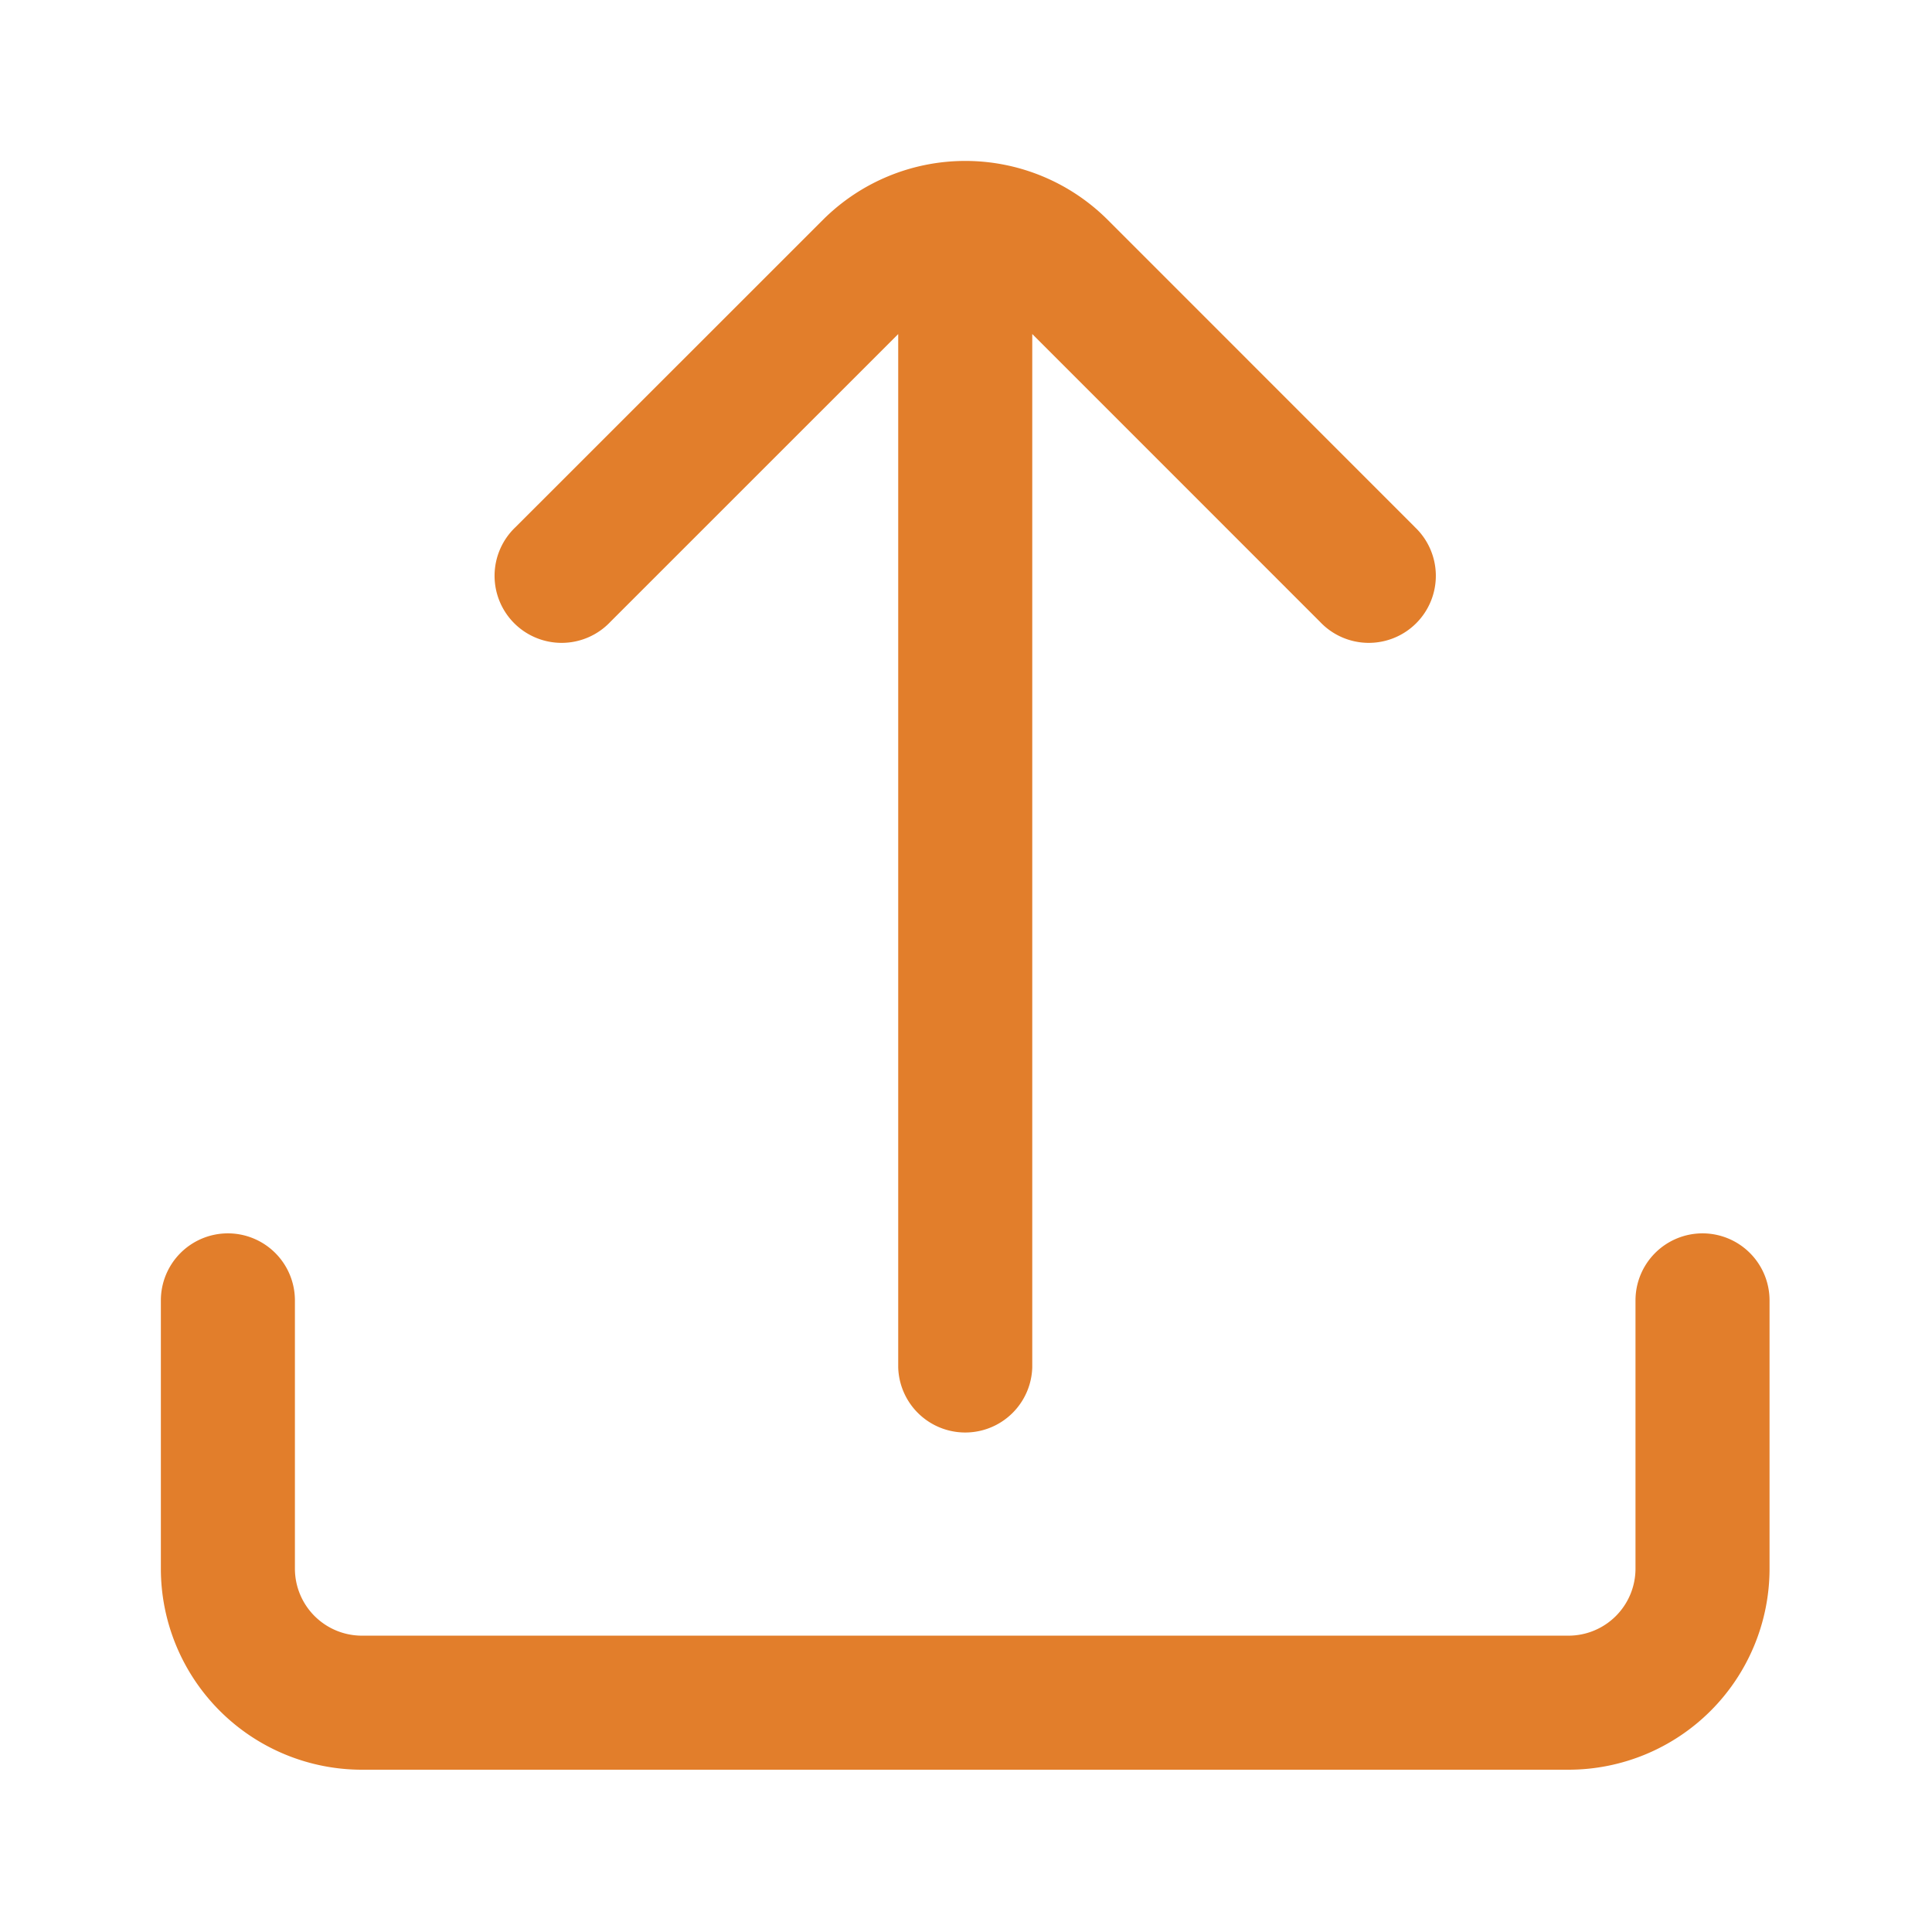 <svg xmlns="http://www.w3.org/2000/svg" width="34" height="34" viewBox="0 0 34 34">
  <g id="upload_icon" transform="translate(-286 -442)">
    <rect id="Rectangle_1025" data-name="Rectangle 1025" width="34" height="34" transform="translate(286 442)" fill="none"/>
    <g id="fi-rr-upload" transform="translate(288.831 444.831)">
      <path id="Path_33103" data-name="Path 33103" d="M25.951,17.18V21.9a1.18,1.18,0,0,1-1.18,1.18H3.539a1.18,1.18,0,0,1-1.18-1.18V17.18A1.18,1.18,0,0,0,1.18,16h0A1.18,1.18,0,0,0,0,17.18V21.9a3.539,3.539,0,0,0,3.539,3.539H24.772A3.539,3.539,0,0,0,28.31,21.9V17.18A1.18,1.18,0,0,0,27.131,16h0A1.18,1.18,0,0,0,25.951,17.18Z" transform="translate(0 2.874)" fill="#e27e2b"/>
      <path id="Path_33104" data-name="Path 33104" d="M21.169,6.443l-5.41-5.411a3.547,3.547,0,0,0-5,0L5.346,6.443A1.18,1.18,0,1,0,7.014,8.111l5.064-5.063V21.233a1.18,1.18,0,0,0,2.359,0V3.047L19.5,8.111a1.18,1.18,0,1,0,1.668-1.668Z" transform="translate(0.898 0)" fill="#e27e2b"/>
    </g>
  </g>
</svg>
